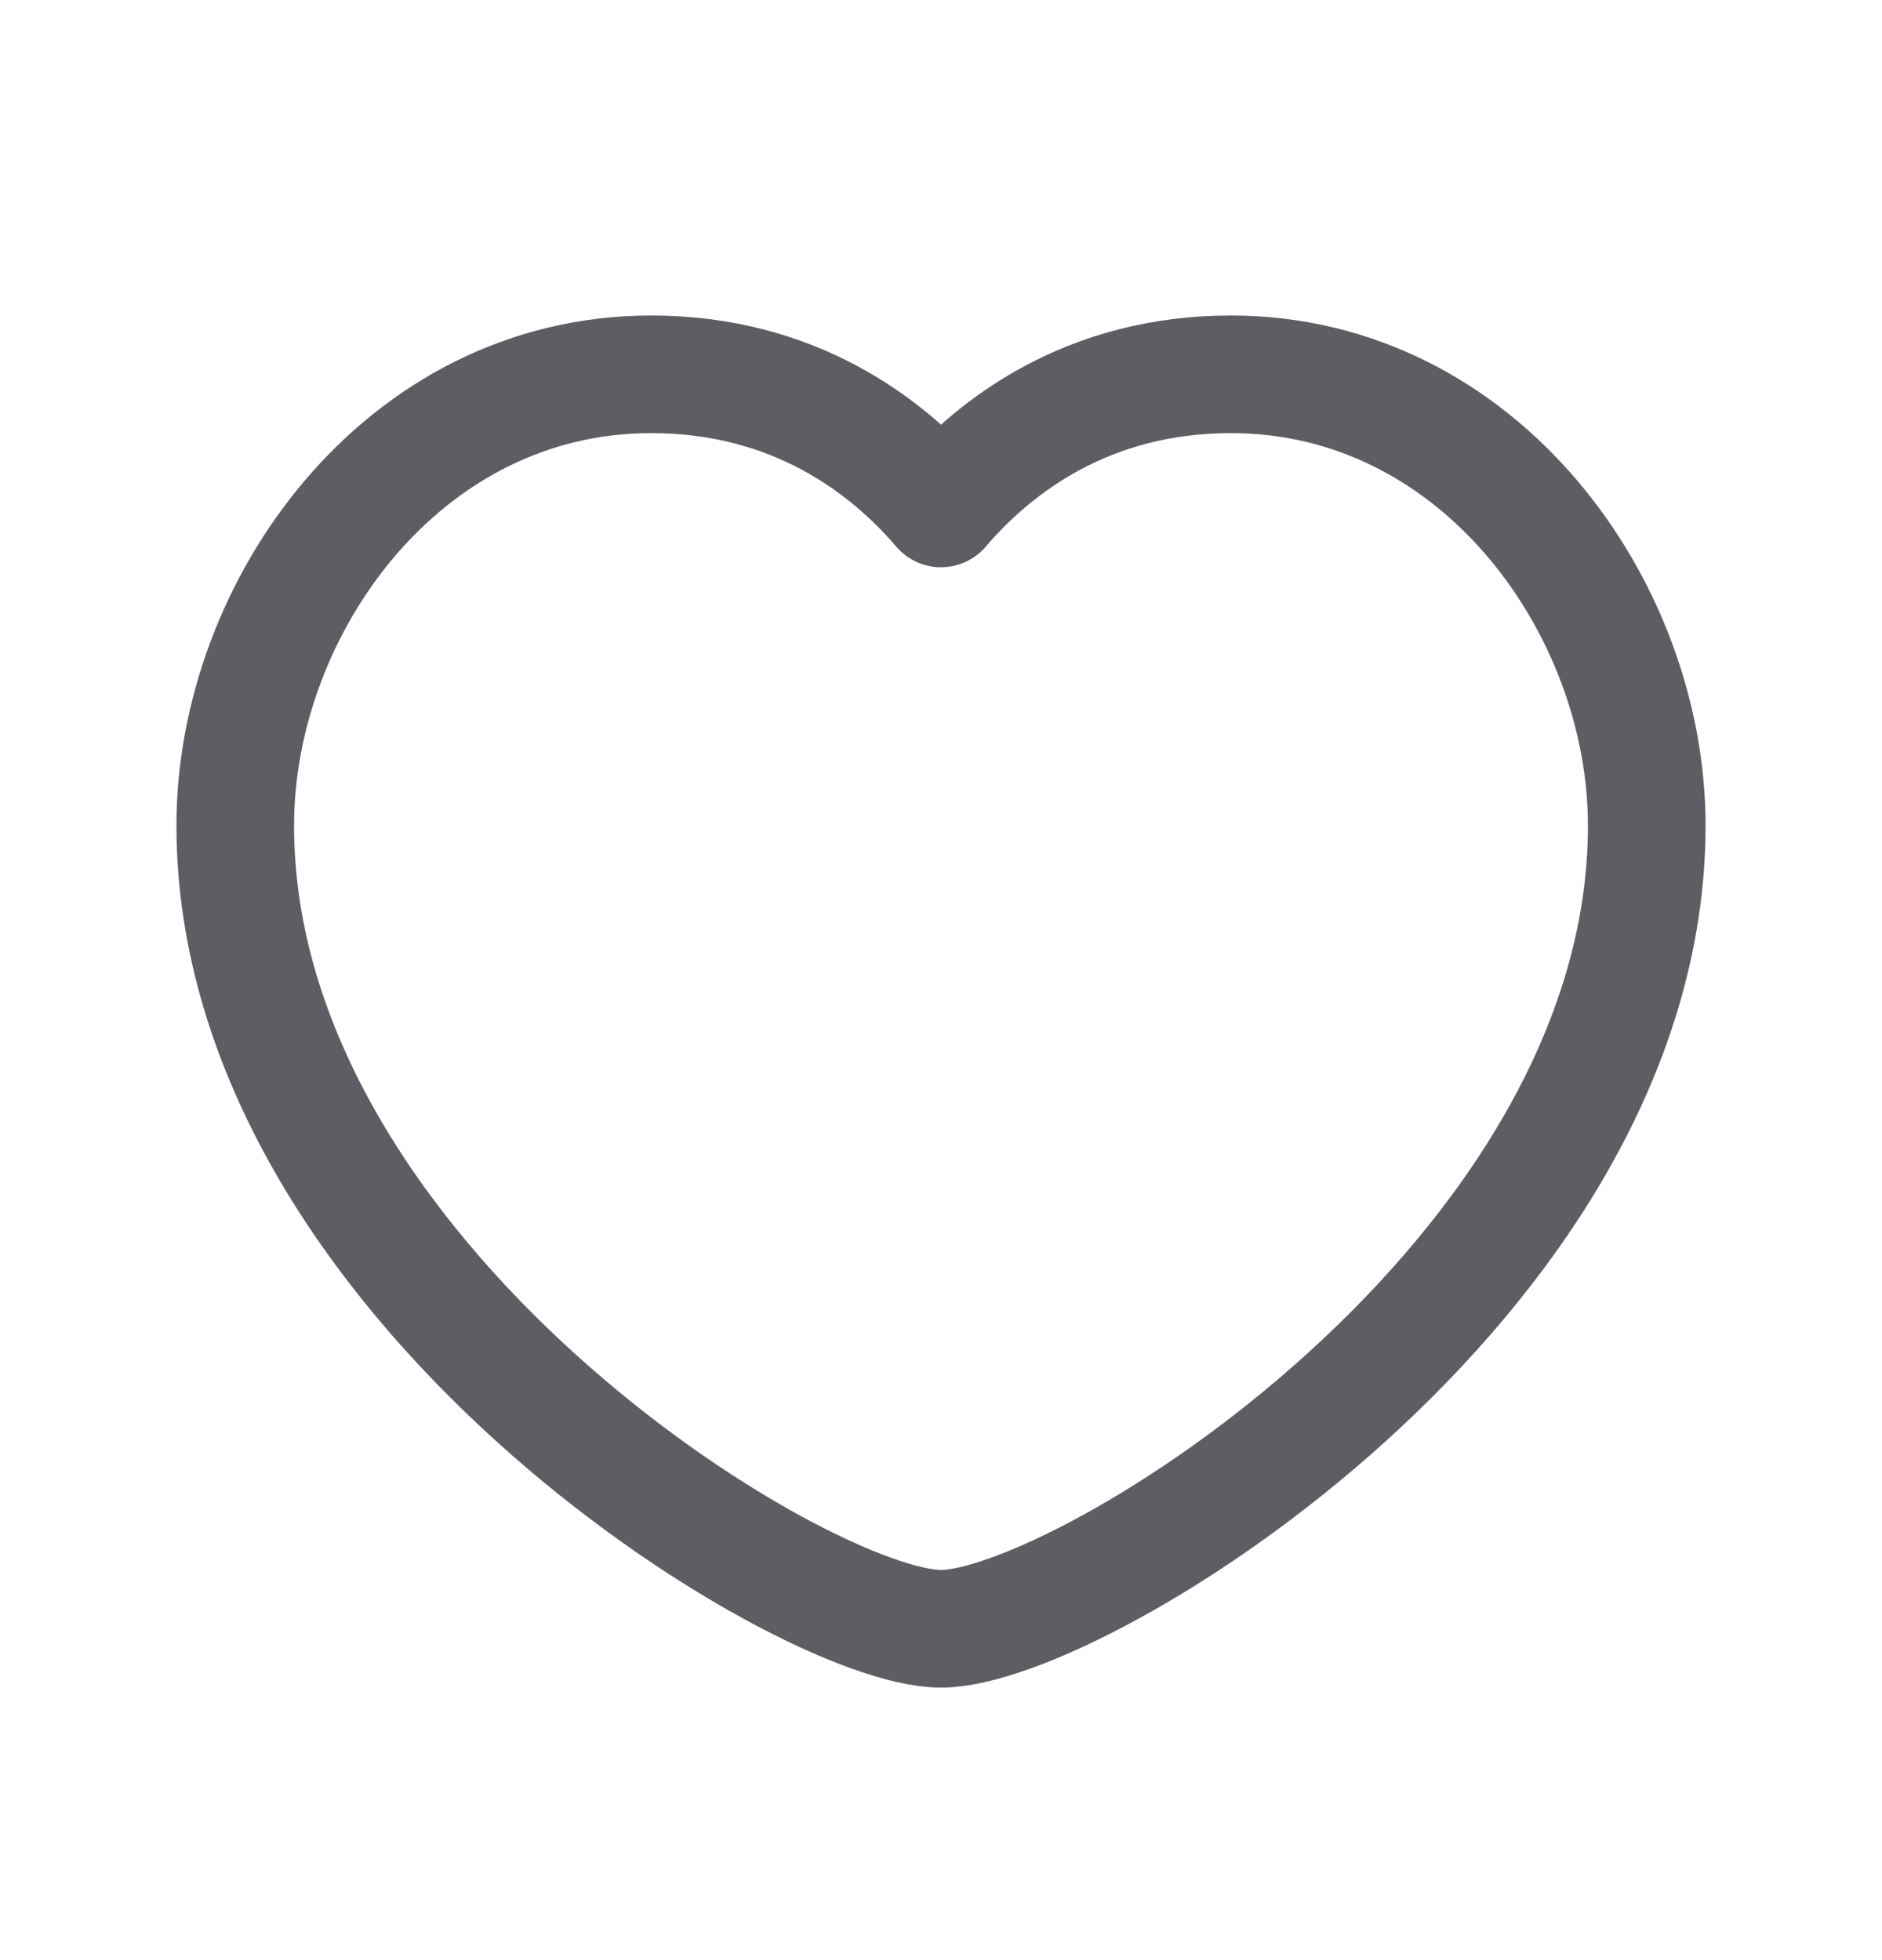 <svg width="24" height="25" viewBox="0 0 24 25" fill="none" xmlns="http://www.w3.org/2000/svg">
<path fill-rule="evenodd" clip-rule="evenodd" d="M12 6.485C12.689 5.679 13.881 4.774 15.696 4.774C18.871 4.774 21 7.754 21 10.529C21 16.33 13.778 20.774 12 20.774C10.222 20.774 3 16.33 3 10.529C3 7.754 5.129 4.774 8.304 4.774C10.119 4.774 11.311 5.679 12 6.485Z" stroke="#5D5E64" stroke-width="1.5" stroke-linecap="round" stroke-linejoin="round"/>
</svg>



